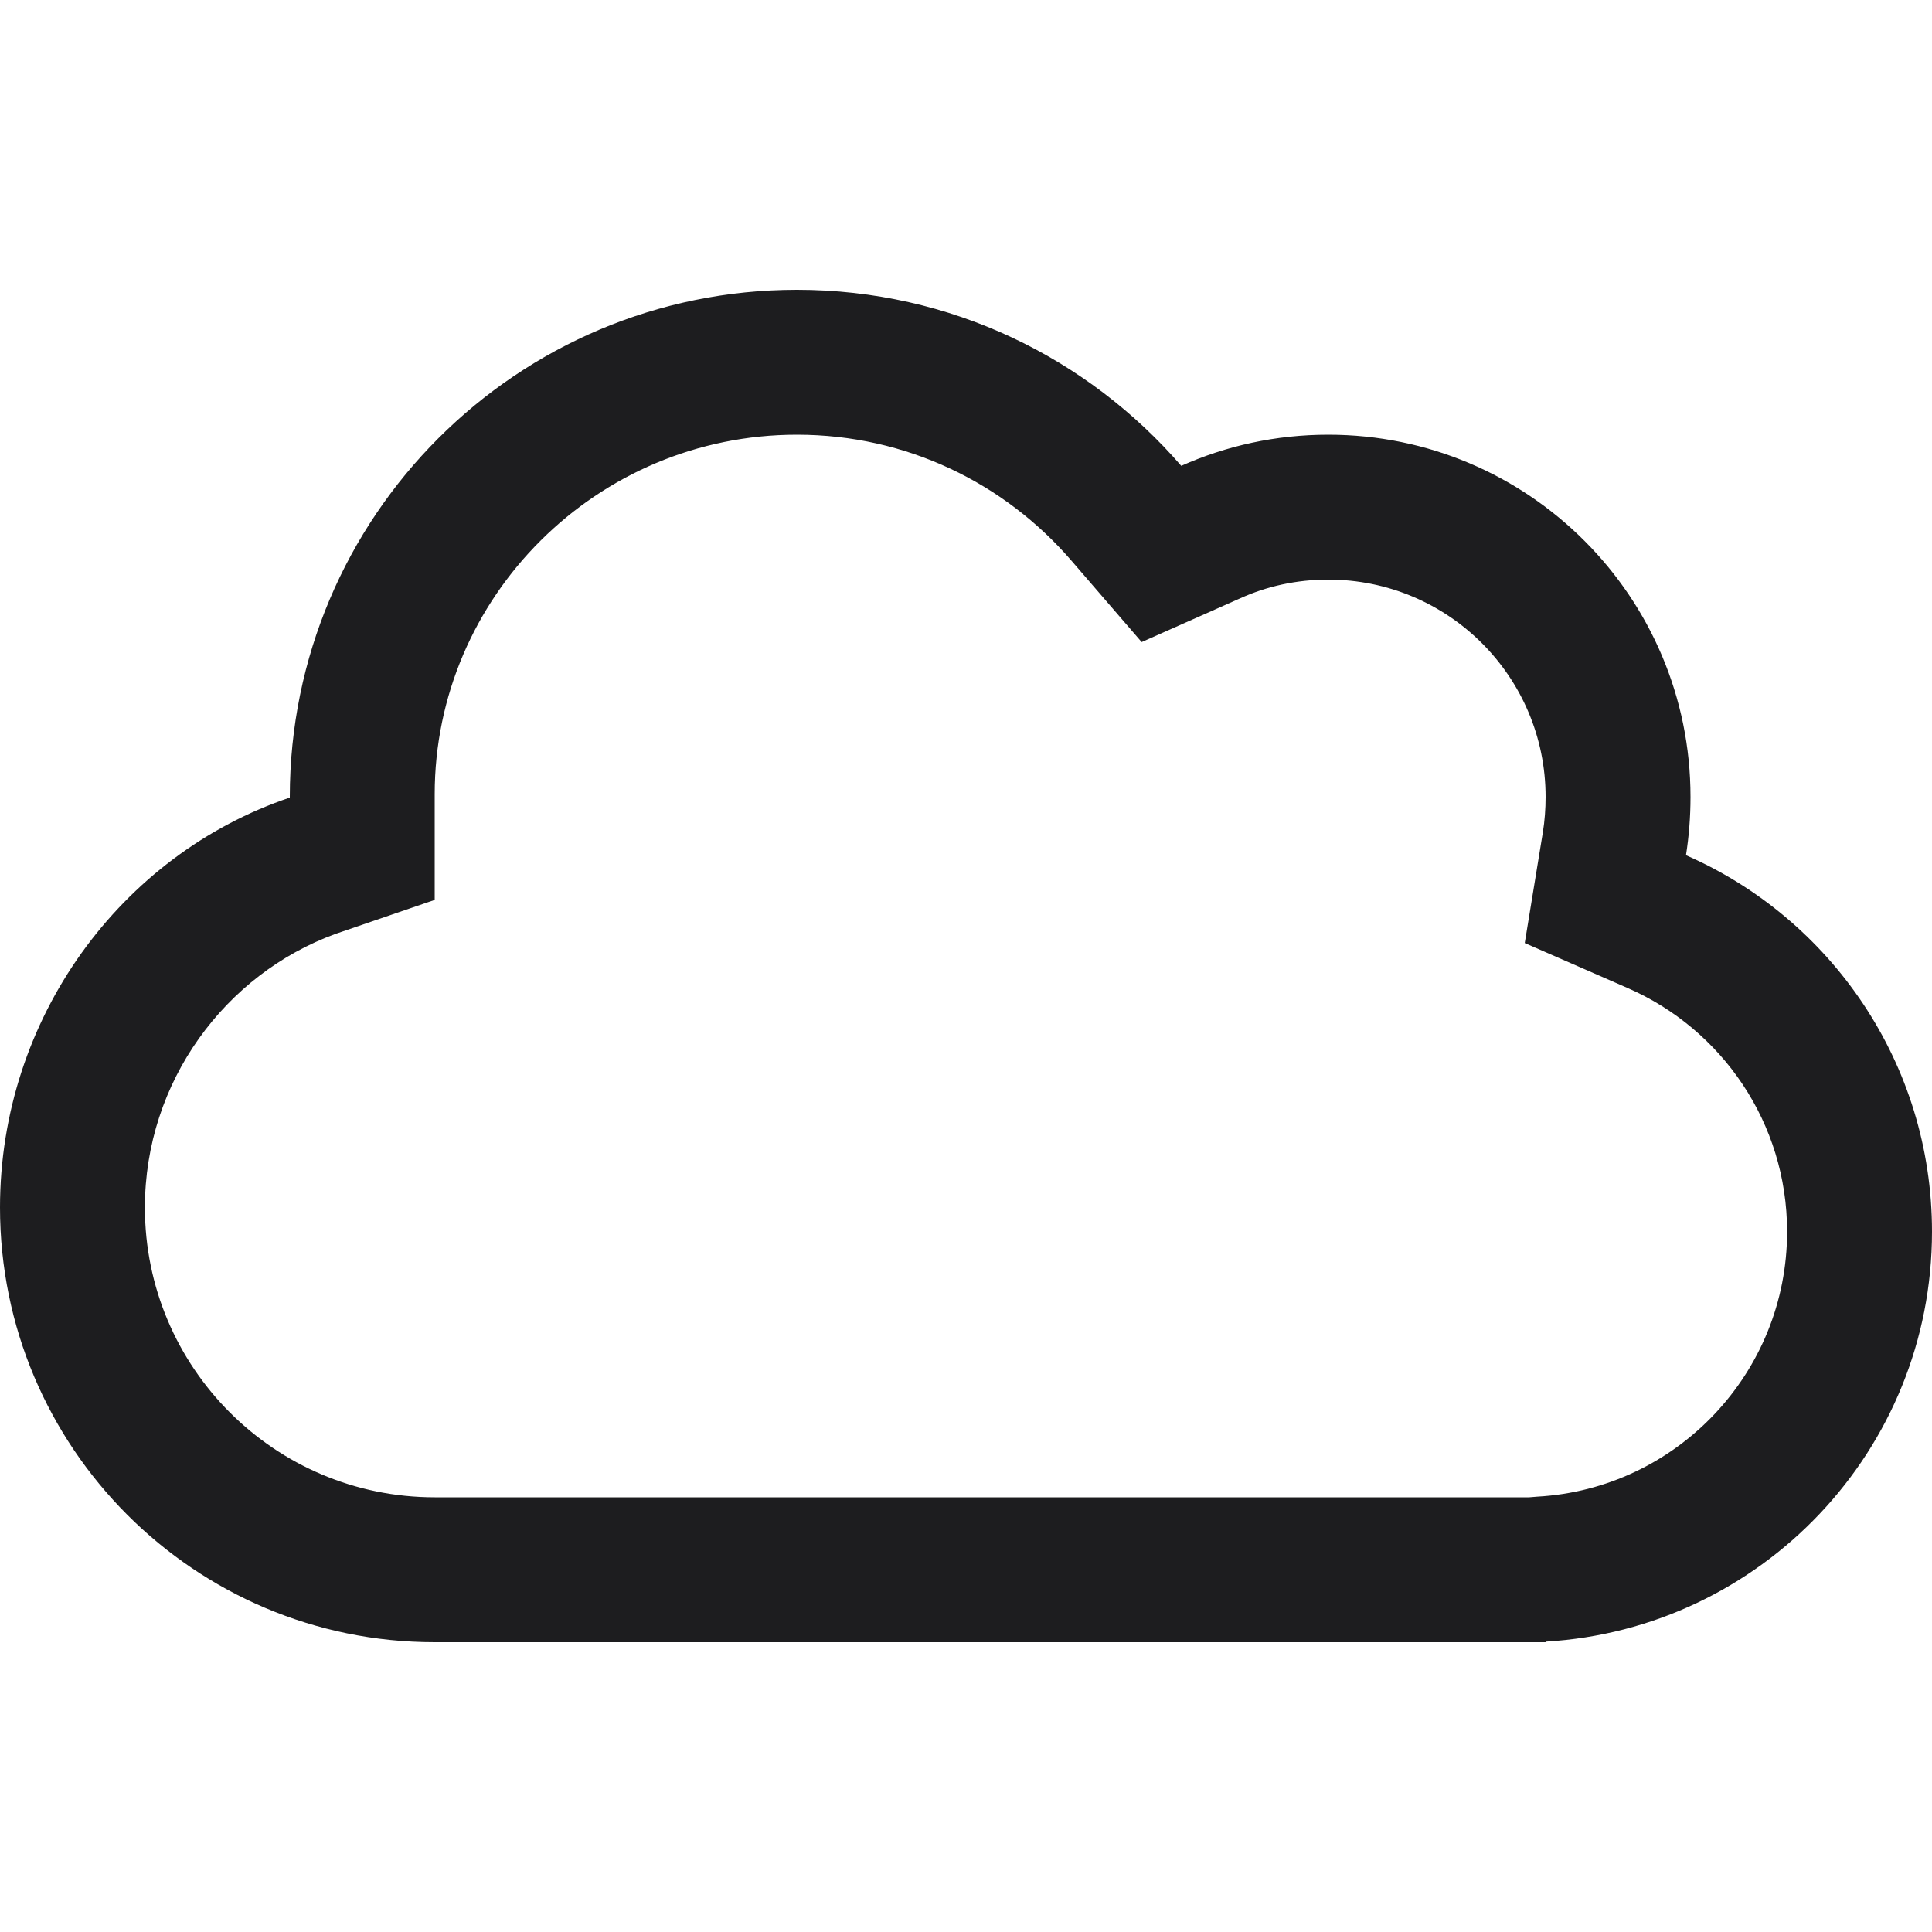 <?xml version="1.0" encoding="UTF-8"?>
<svg width="24px" height="24px" viewBox="0 0 24 24" version="1.1" xmlns="http://www.w3.org/2000/svg" xmlns:xlink="http://www.w3.org/1999/xlink">
    <title>icon-cloud</title>
    <g id="UI-Kit" stroke="none" stroke-width="1" fill="none" fill-rule="evenodd">
        <g id="Icons" transform="translate(-232, -208)" fill="#1D1D1F">
            <g id="Row-3" transform="translate(40, 208)">
                <g id="Icon/cloud" transform="translate(192, 3.6)">
                    <path d="M19.2,16.793 L19.2,16.8 L5.4,16.8 C2.418,16.8 0,14.381 0,11.4 C0,9.049 1.503,7.016 3.6,6.308 L3.6,6.3 C3.6,2.82 6.42,4.4408921e-16 9.9,4.4408921e-16 C11.809,4.4408921e-16 13.515,0.848 14.674,2.187 C15.232,1.938 15.848,1.8 16.5,1.8 C18.986,1.8 21,3.814 21,6.3 C21,6.548 20.981,6.787 20.944,7.024 C22.744,7.811 24,9.611 24,11.7 C24,14.415 21.878,16.635 19.2,16.793 Z M14.182,4.376 L13.309,3.364 C12.48,2.403 11.261,1.8 9.9,1.8 C7.414,1.8 5.4,3.814 5.4,6.266 L5.4,7.579 L4.166,8.002 C2.799,8.501 1.8,9.836 1.8,11.4 C1.8,13.387 3.412,15 5.4,15 L18.997,15 L19.095,14.992 C20.828,14.895 22.2,13.455 22.2,11.7 C22.2,10.35 21.39,9.184 20.22,8.674 L18.941,8.115 L19.166,6.739 C19.189,6.596 19.2,6.45 19.2,6.3 C19.2,4.808 17.992,3.6 16.5,3.6 C16.106,3.6 15.735,3.683 15.405,3.833 L14.182,4.376 Z" id="🎨-Icon-Сolor"></path>
                </g>
            </g>
        </g>
    </g>
</svg>